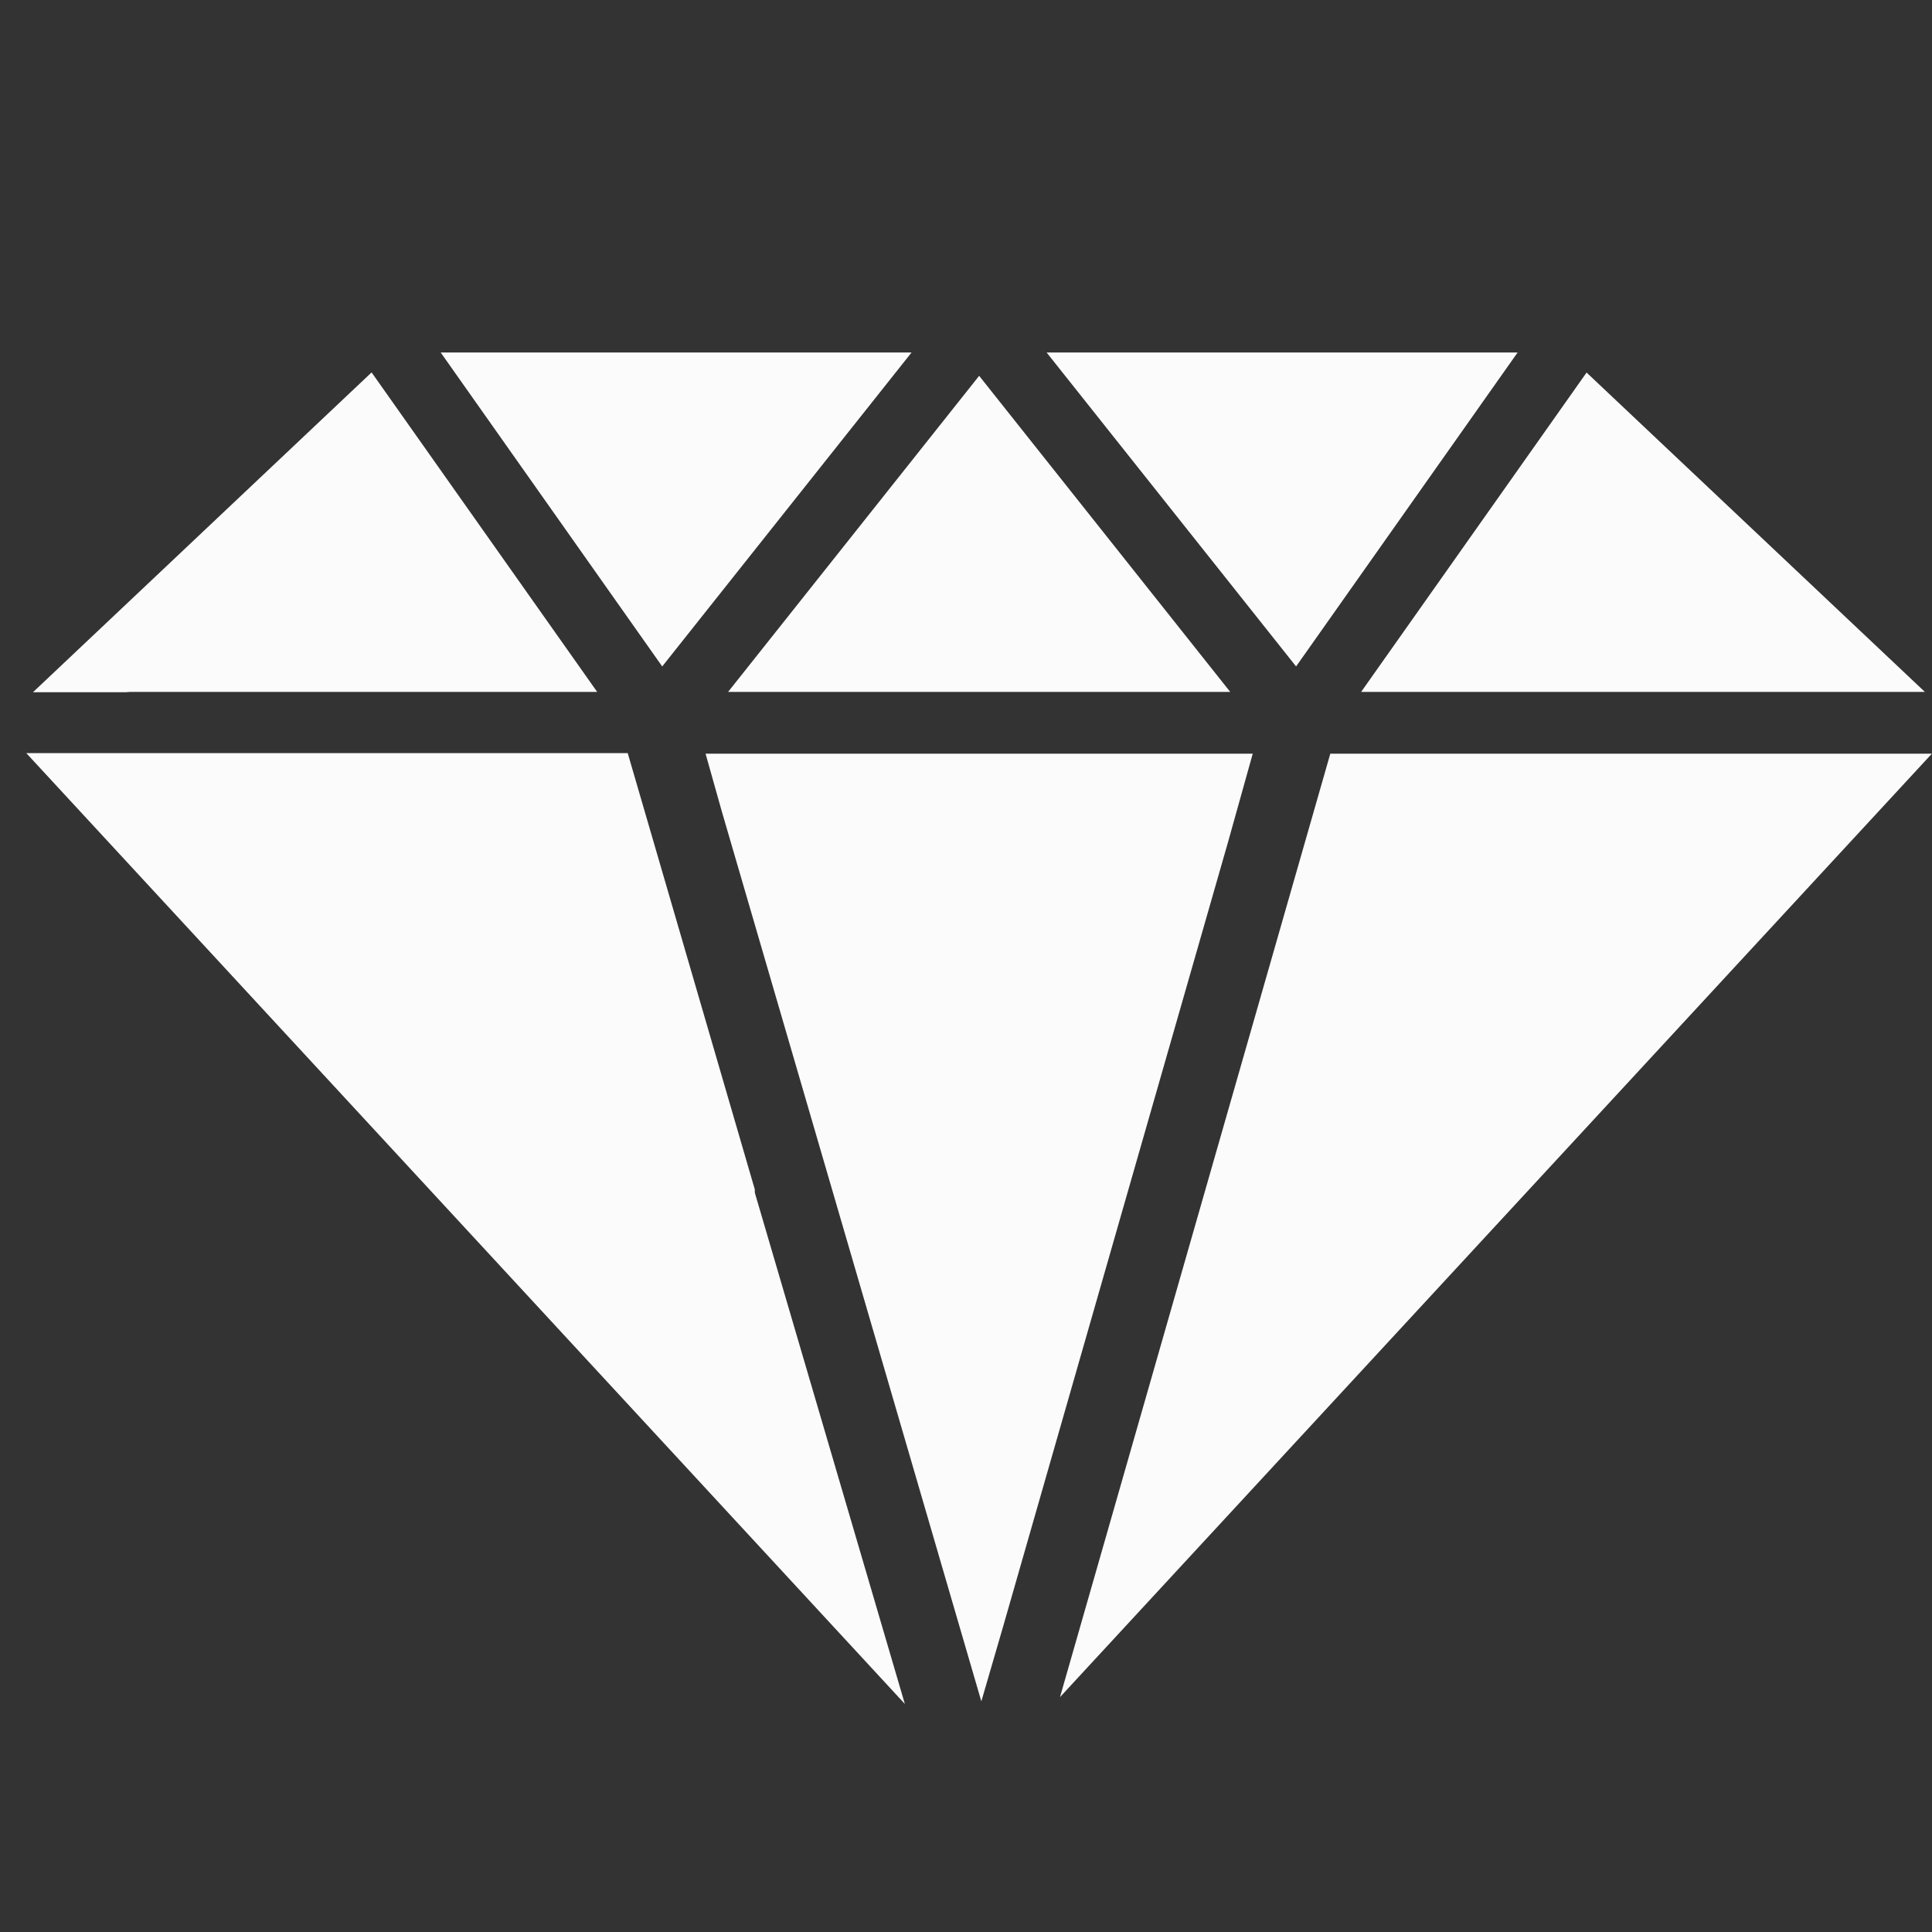 <svg data-name="Слой 1" xmlns="http://www.w3.org/2000/svg" viewBox="0 0 141.73 141.73"><rect x="0" y="0" width="141.73" height="141.73" fill="#333333" stroke="none"/><path d="M111.33 25.86H76.78l18.3 23.03 16.25-23.03zM91.9 55.29H51.76l1.19 4.23 19.04 65.29 1.63-5.6L90.08 61.8l1.82-6.51zm5.69 0L77.76 124.5l63.96-69.21H97.59zm43.62-4.53l-24.82-23.43-16.54 23.43h41.36zM55.37 87.25l-9.32-32H1.93L66.38 125l-11-37.48a2.33 2.33 0 01-.01-.27zM9.5 50.76h34.31L27.26 27.32 2.42 50.78h6.83zm62.33 0h18.42L71.83 27.57 53.41 50.76h18.42zm-4.96-24.9H32.33l16.25 23.03 18.29-23.03z" fill="#fbfbfb"/></svg>